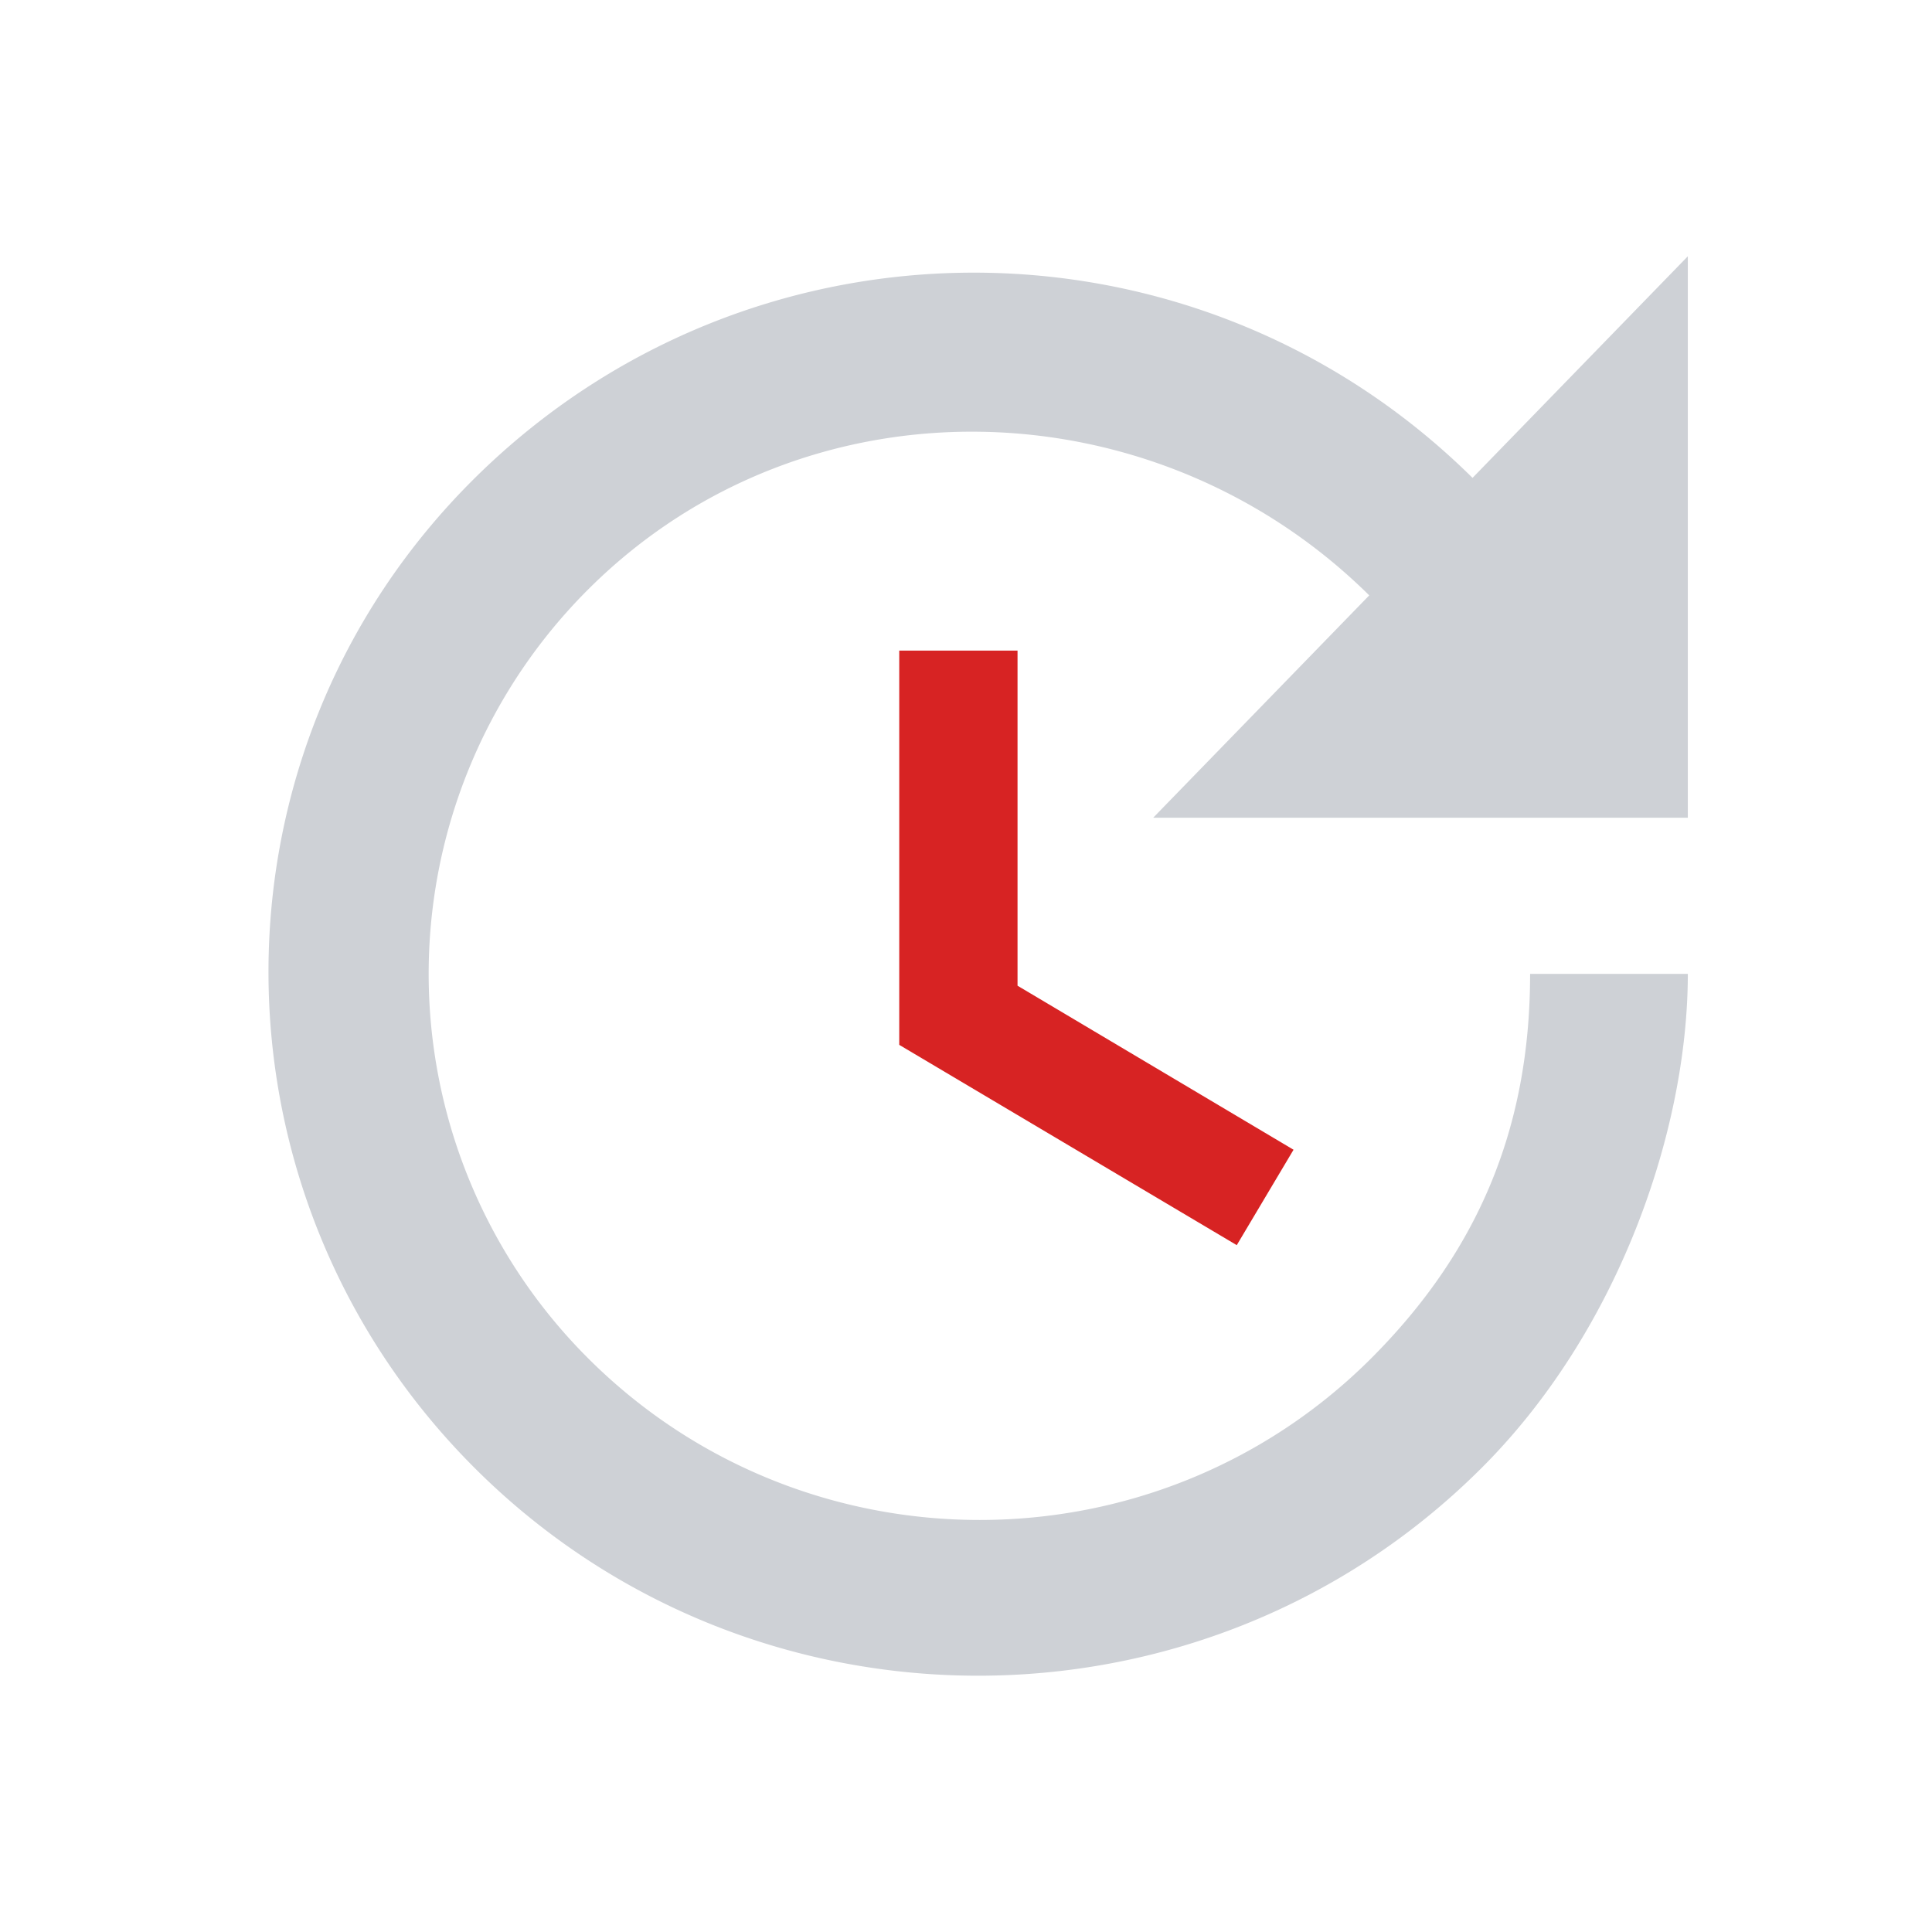 <svg width="48" height="48" viewBox="0 0 49 49" fill="none" xmlns="http://www.w3.org/2000/svg">
  <path d="M25.807 16.5V25l7 4.16-1.44 2.42-8.56-5.08v-10h3Z" fill="#D72323" />
  <path d="M42.807 20.74h-13.56l5.48-5.64c-5.46-5.4-14.3-5.6-19.76-.2a13.774 13.774 0 0 0 0 19.6c5.46 5.4 14.3 5.4 19.76 0 2.72-2.7 4.08-5.84 4.08-9.8h4c0 3.96-1.76 9.1-5.28 12.58-7.02 6.96-18.42 6.96-25.44 0-7-6.94-7.06-18.22-.04-25.16 7.02-6.94 18.28-6.94 25.3 0l5.46-5.62v14.24Z" fill="#CED1D6" />
</svg>
